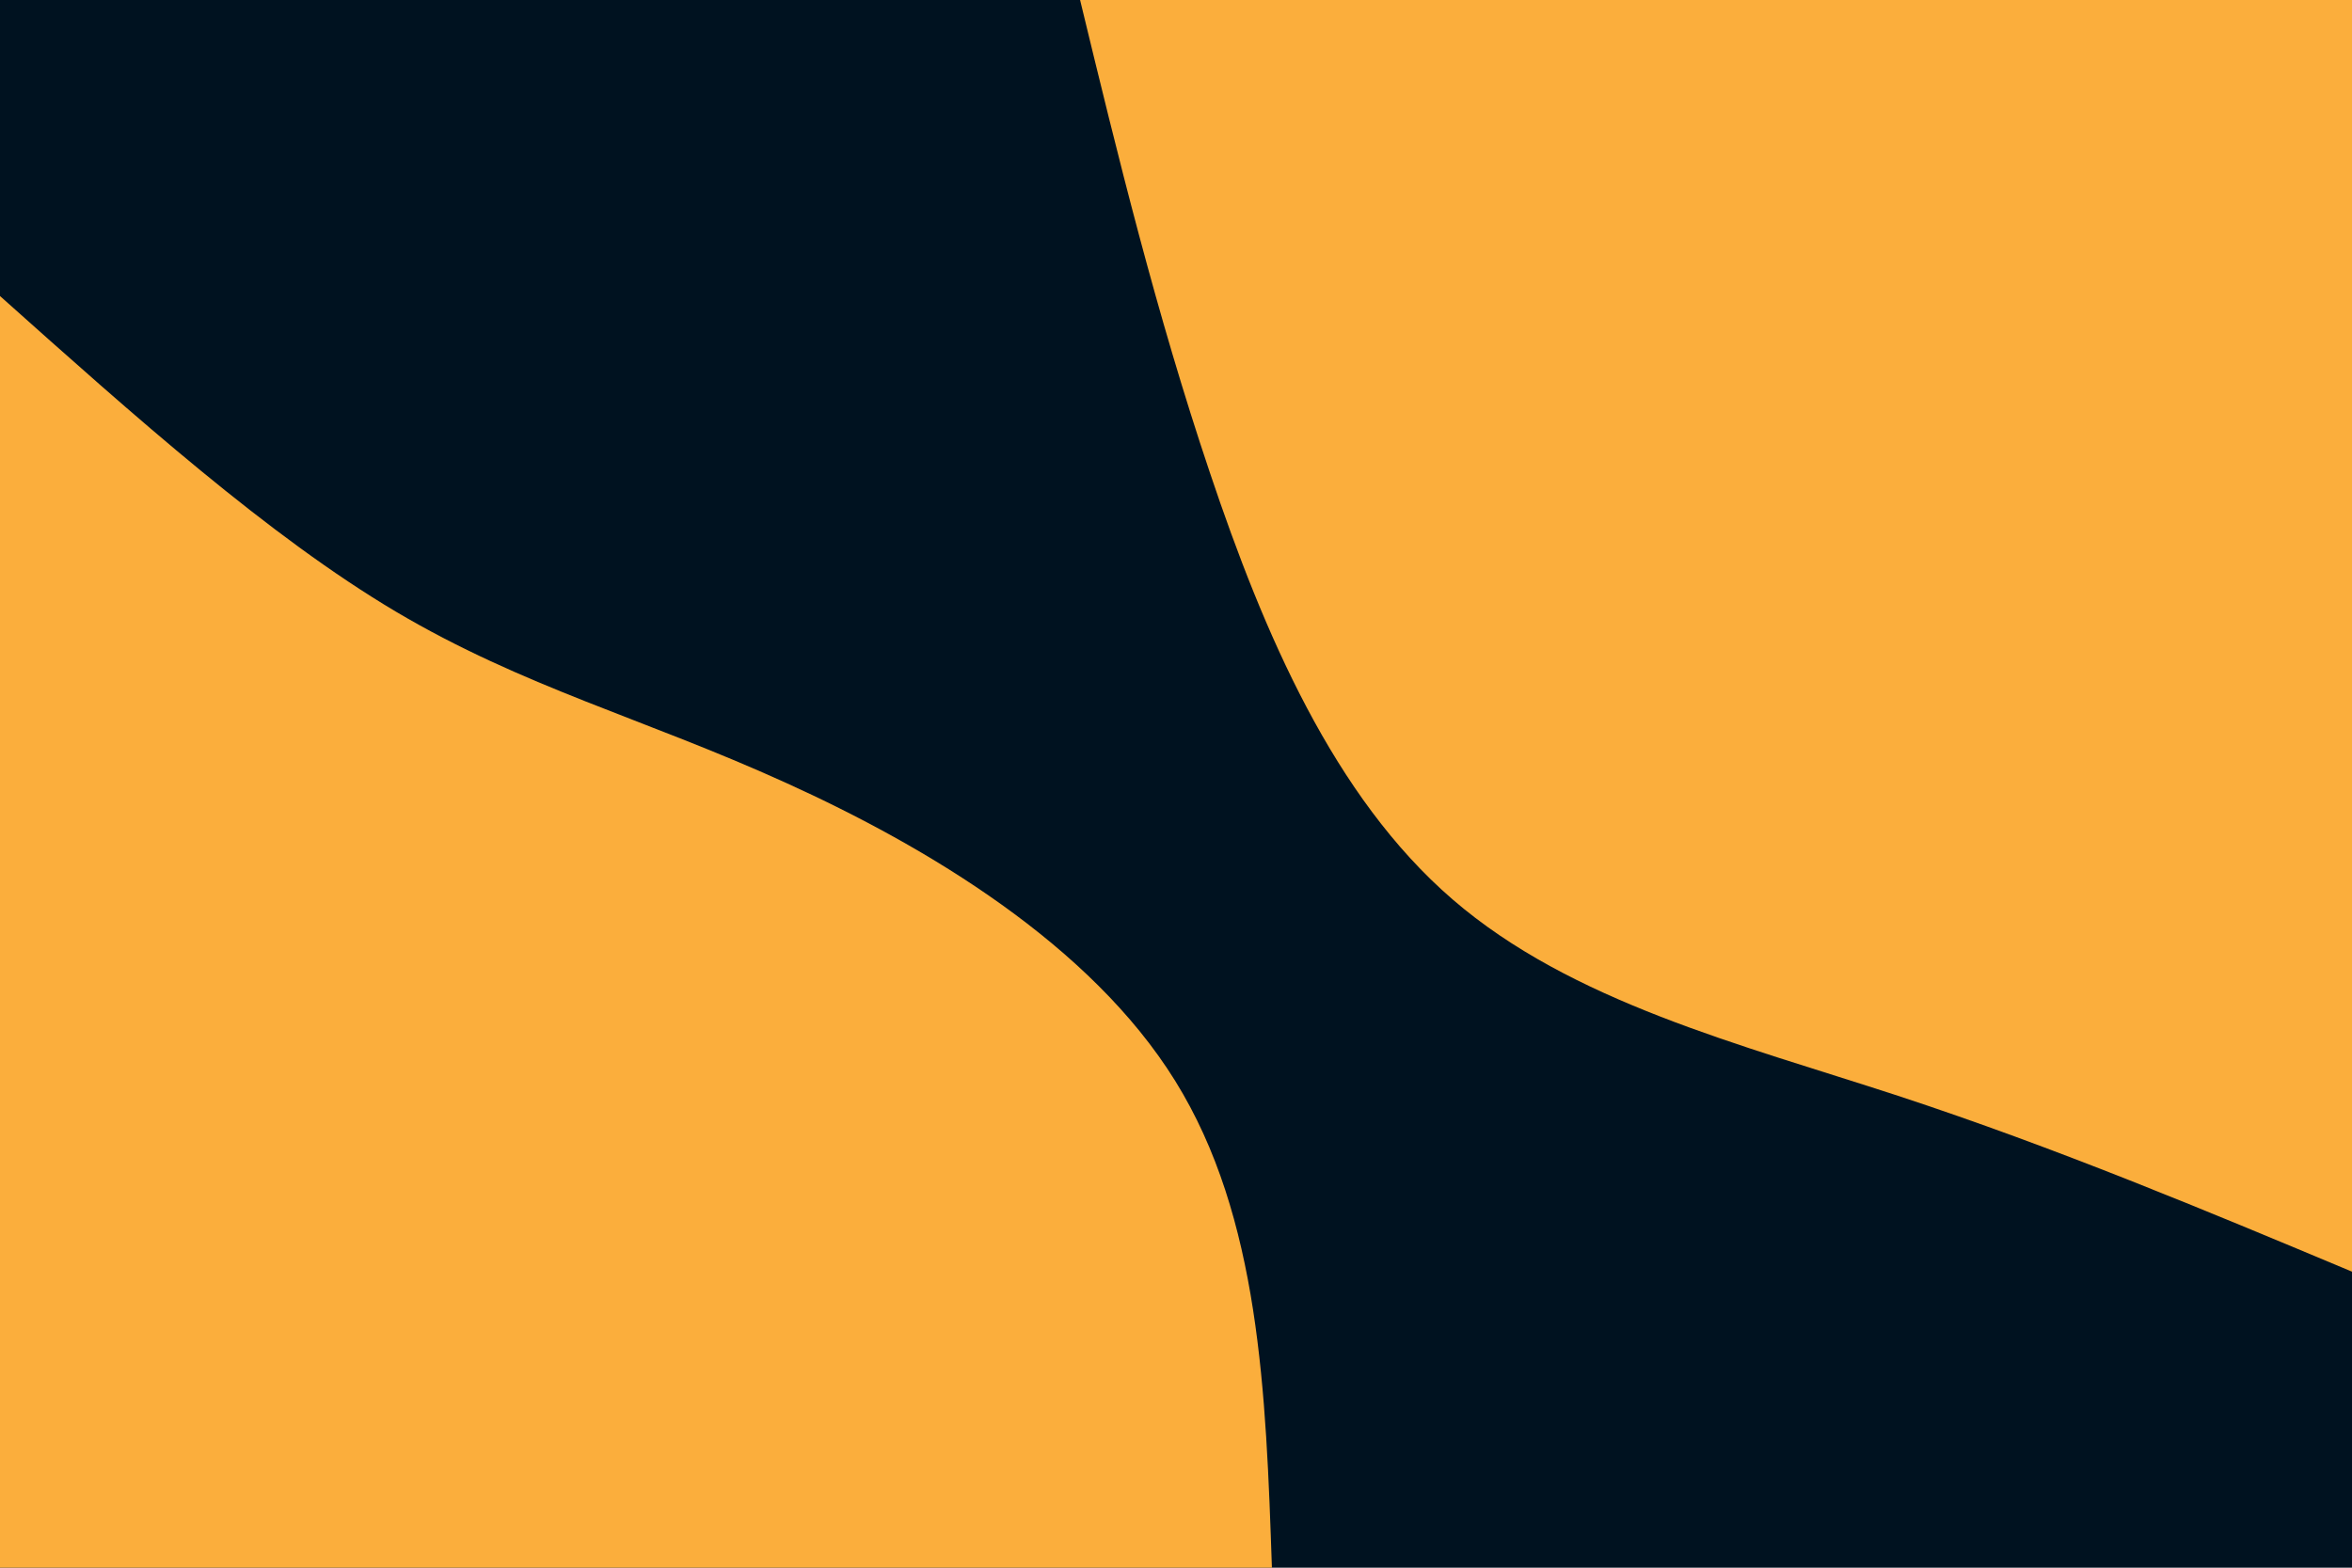 <svg id="visual" viewBox="0 0 900 600" width="900" height="600" xmlns="http://www.w3.org/2000/svg" xmlns:xlink="http://www.w3.org/1999/xlink" version="1.1"><rect x="0" y="0" width="900" height="600" fill="#001220"></rect><defs><linearGradient id="grad1_0" x1="33.3%" y1="0%" x2="100%" y2="100%"><stop offset="20%" stop-color="#001220" stop-opacity="1"></stop><stop offset="80%" stop-color="#001220" stop-opacity="1"></stop></linearGradient></defs><defs><linearGradient id="grad2_0" x1="0%" y1="0%" x2="66.7%" y2="100%"><stop offset="20%" stop-color="#001220" stop-opacity="1"></stop><stop offset="80%" stop-color="#001220" stop-opacity="1"></stop></linearGradient></defs><g transform="translate(900, 0)"><path d="M0 486.7C-56.6 463 -113.2 439.3 -173.7 419.4C-234.2 399.6 -298.7 383.5 -344.2 344.2C-389.7 304.9 -416.4 242.3 -437 181C-457.6 119.8 -472.2 59.9 -486.7 0L0 0Z" fill="#FBAE3C"></path></g><g transform="translate(0, 600)"><path d="M0 -486.7C51.4 -440.8 102.8 -394.8 151.5 -365.9C200.3 -337 246.3 -325.1 300.5 -300.5C354.8 -275.9 417.3 -238.5 449.7 -186.3C482.1 -134.1 484.4 -67 486.7 0L0 0Z" fill="#FBAE3C"></path></g></svg>